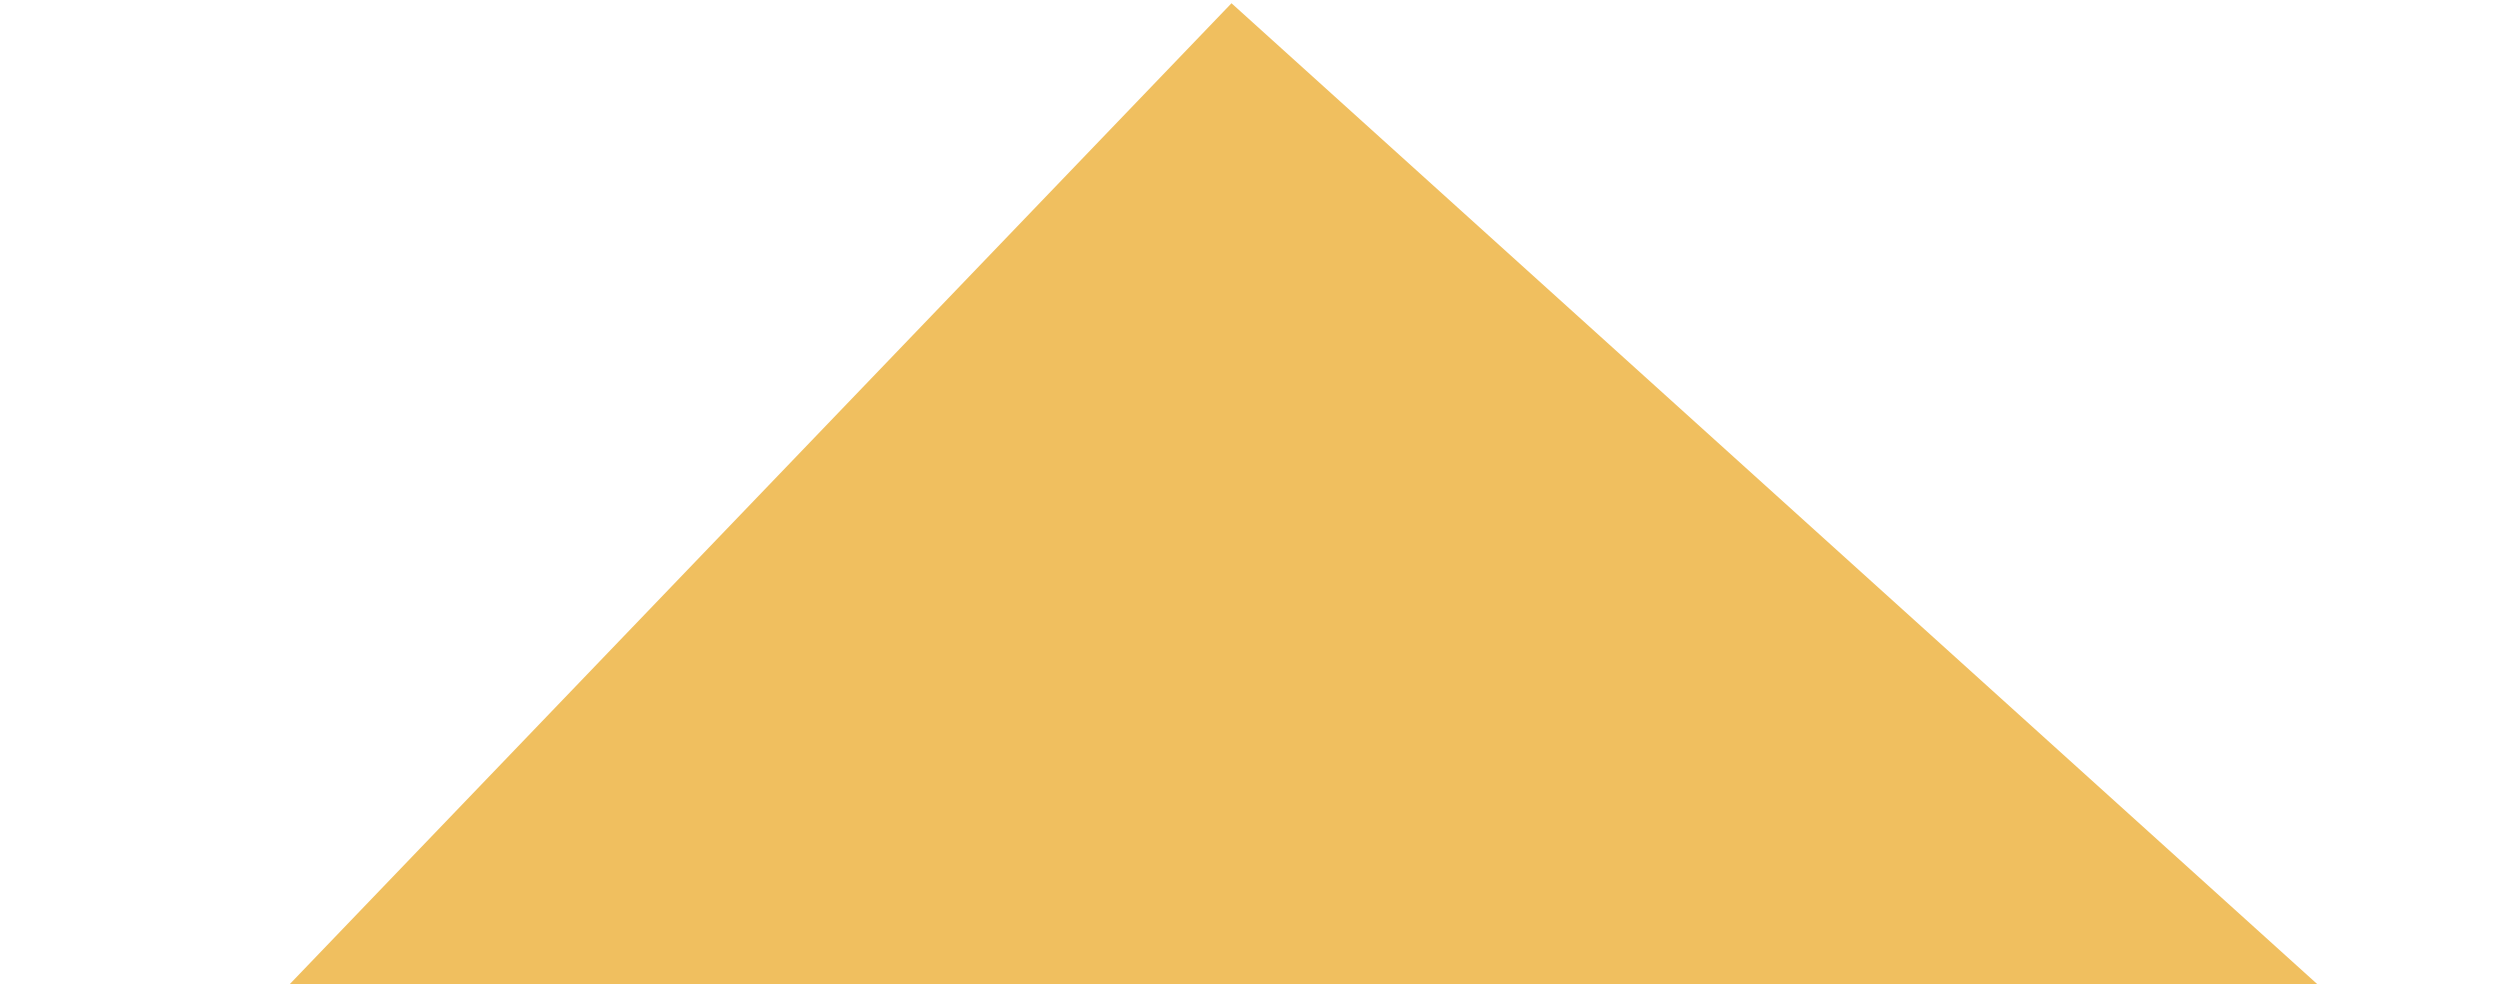<svg xmlns="http://www.w3.org/2000/svg" xmlns:xlink="http://www.w3.org/1999/xlink" width="10" height="3.938" viewBox="0 0 10 3.938">
<defs>
    <style>
      .cls-1 {
        fill: #f0bf5f;
        fill-rule: evenodd;
        filter: url(#filter);
      }
    </style>
    <filter id="filter" x="-0.344" y="6.063" width="11.375" height="11.031" filterUnits="userSpaceOnUse">
      <feFlood result="flood" flood-color="#f0bf5f"/>
      <feComposite result="composite" operator="in" in2="SourceGraphic"/>
      <feBlend result="blend" in2="SourceGraphic"/>
    </filter>
  </defs>
  <path id="Прямоугольник_1" data-name="Прямоугольник 1" class="cls-1" d="M4.926,6.076l6.107,5.517L5.762,17.083l-6.107-5.517Z" transform="translate(0 -6.063)"/>
</svg>
